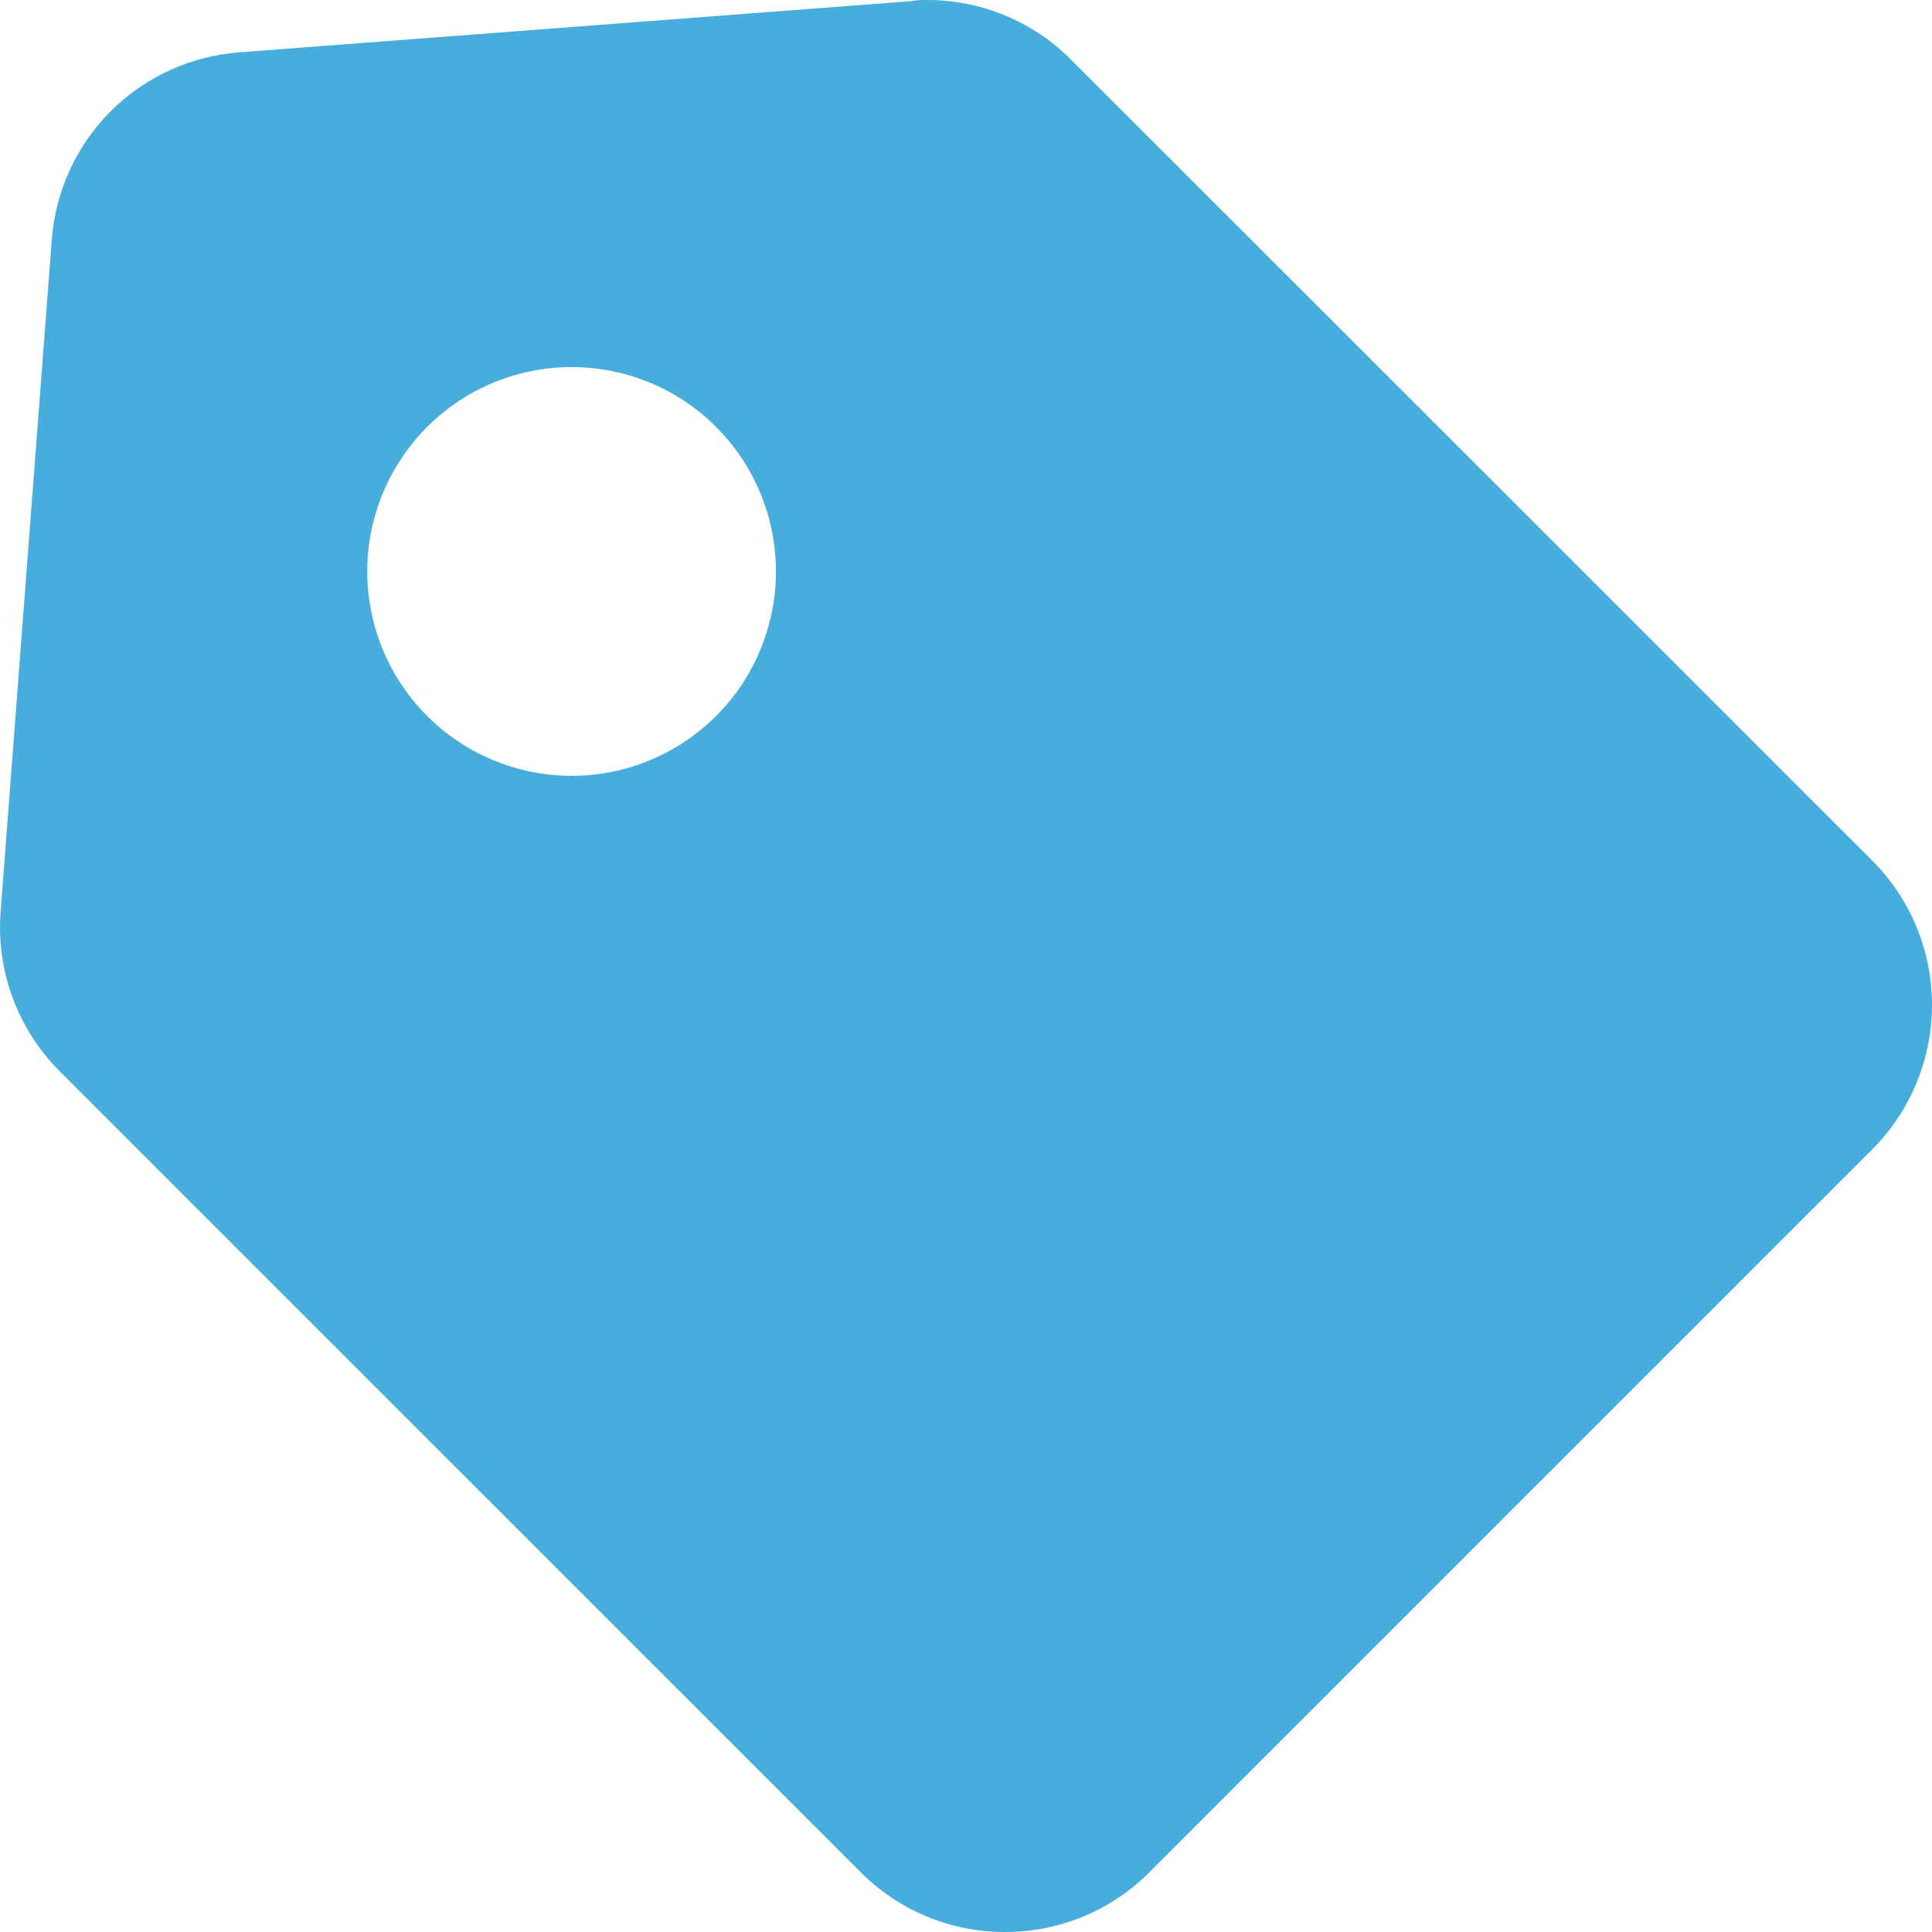 <svg width="27" height="27" viewBox="0 0 27 27" fill="none" xmlns="http://www.w3.org/2000/svg">
<path d="M14.046 27C13.289 27.003 12.561 26.7 12.027 26.163L0.837 14.974C0.545 14.683 0.32 14.332 0.177 13.946C0.034 13.559 -0.023 13.147 0.009 12.736L0.723 3.359C0.772 2.676 1.066 2.034 1.551 1.551C2.036 1.068 2.679 0.777 3.361 0.73L12.737 0.016C12.811 -1.17043e-07 12.884 0 12.958 0C13.715 0 14.439 0.3 14.971 0.837L26.163 12.025C26.428 12.29 26.639 12.605 26.782 12.951C26.926 13.298 27 13.67 27 14.045C27 14.42 26.926 14.791 26.782 15.138C26.639 15.485 26.428 15.8 26.163 16.065L16.065 26.163C15.801 26.429 15.486 26.64 15.139 26.784C14.793 26.927 14.421 27.001 14.046 27ZM7.988 5.13C7.518 5.13 7.056 5.246 6.642 5.467C6.228 5.689 5.874 6.009 5.614 6.4C5.353 6.79 5.192 7.239 5.146 7.707C5.1 8.174 5.171 8.646 5.35 9.08C5.53 9.514 5.814 9.896 6.177 10.194C6.54 10.492 6.971 10.696 7.432 10.787C7.892 10.879 8.369 10.856 8.818 10.719C9.267 10.583 9.676 10.338 10.008 10.005L10.018 9.997L10.028 9.987L10.017 9.997C10.414 9.596 10.683 9.087 10.791 8.534C10.899 7.98 10.841 7.407 10.624 6.887C10.407 6.366 10.041 5.922 9.572 5.609C9.103 5.296 8.551 5.13 7.988 5.13V5.13Z" fill="#47ADDD"/>
</svg>
